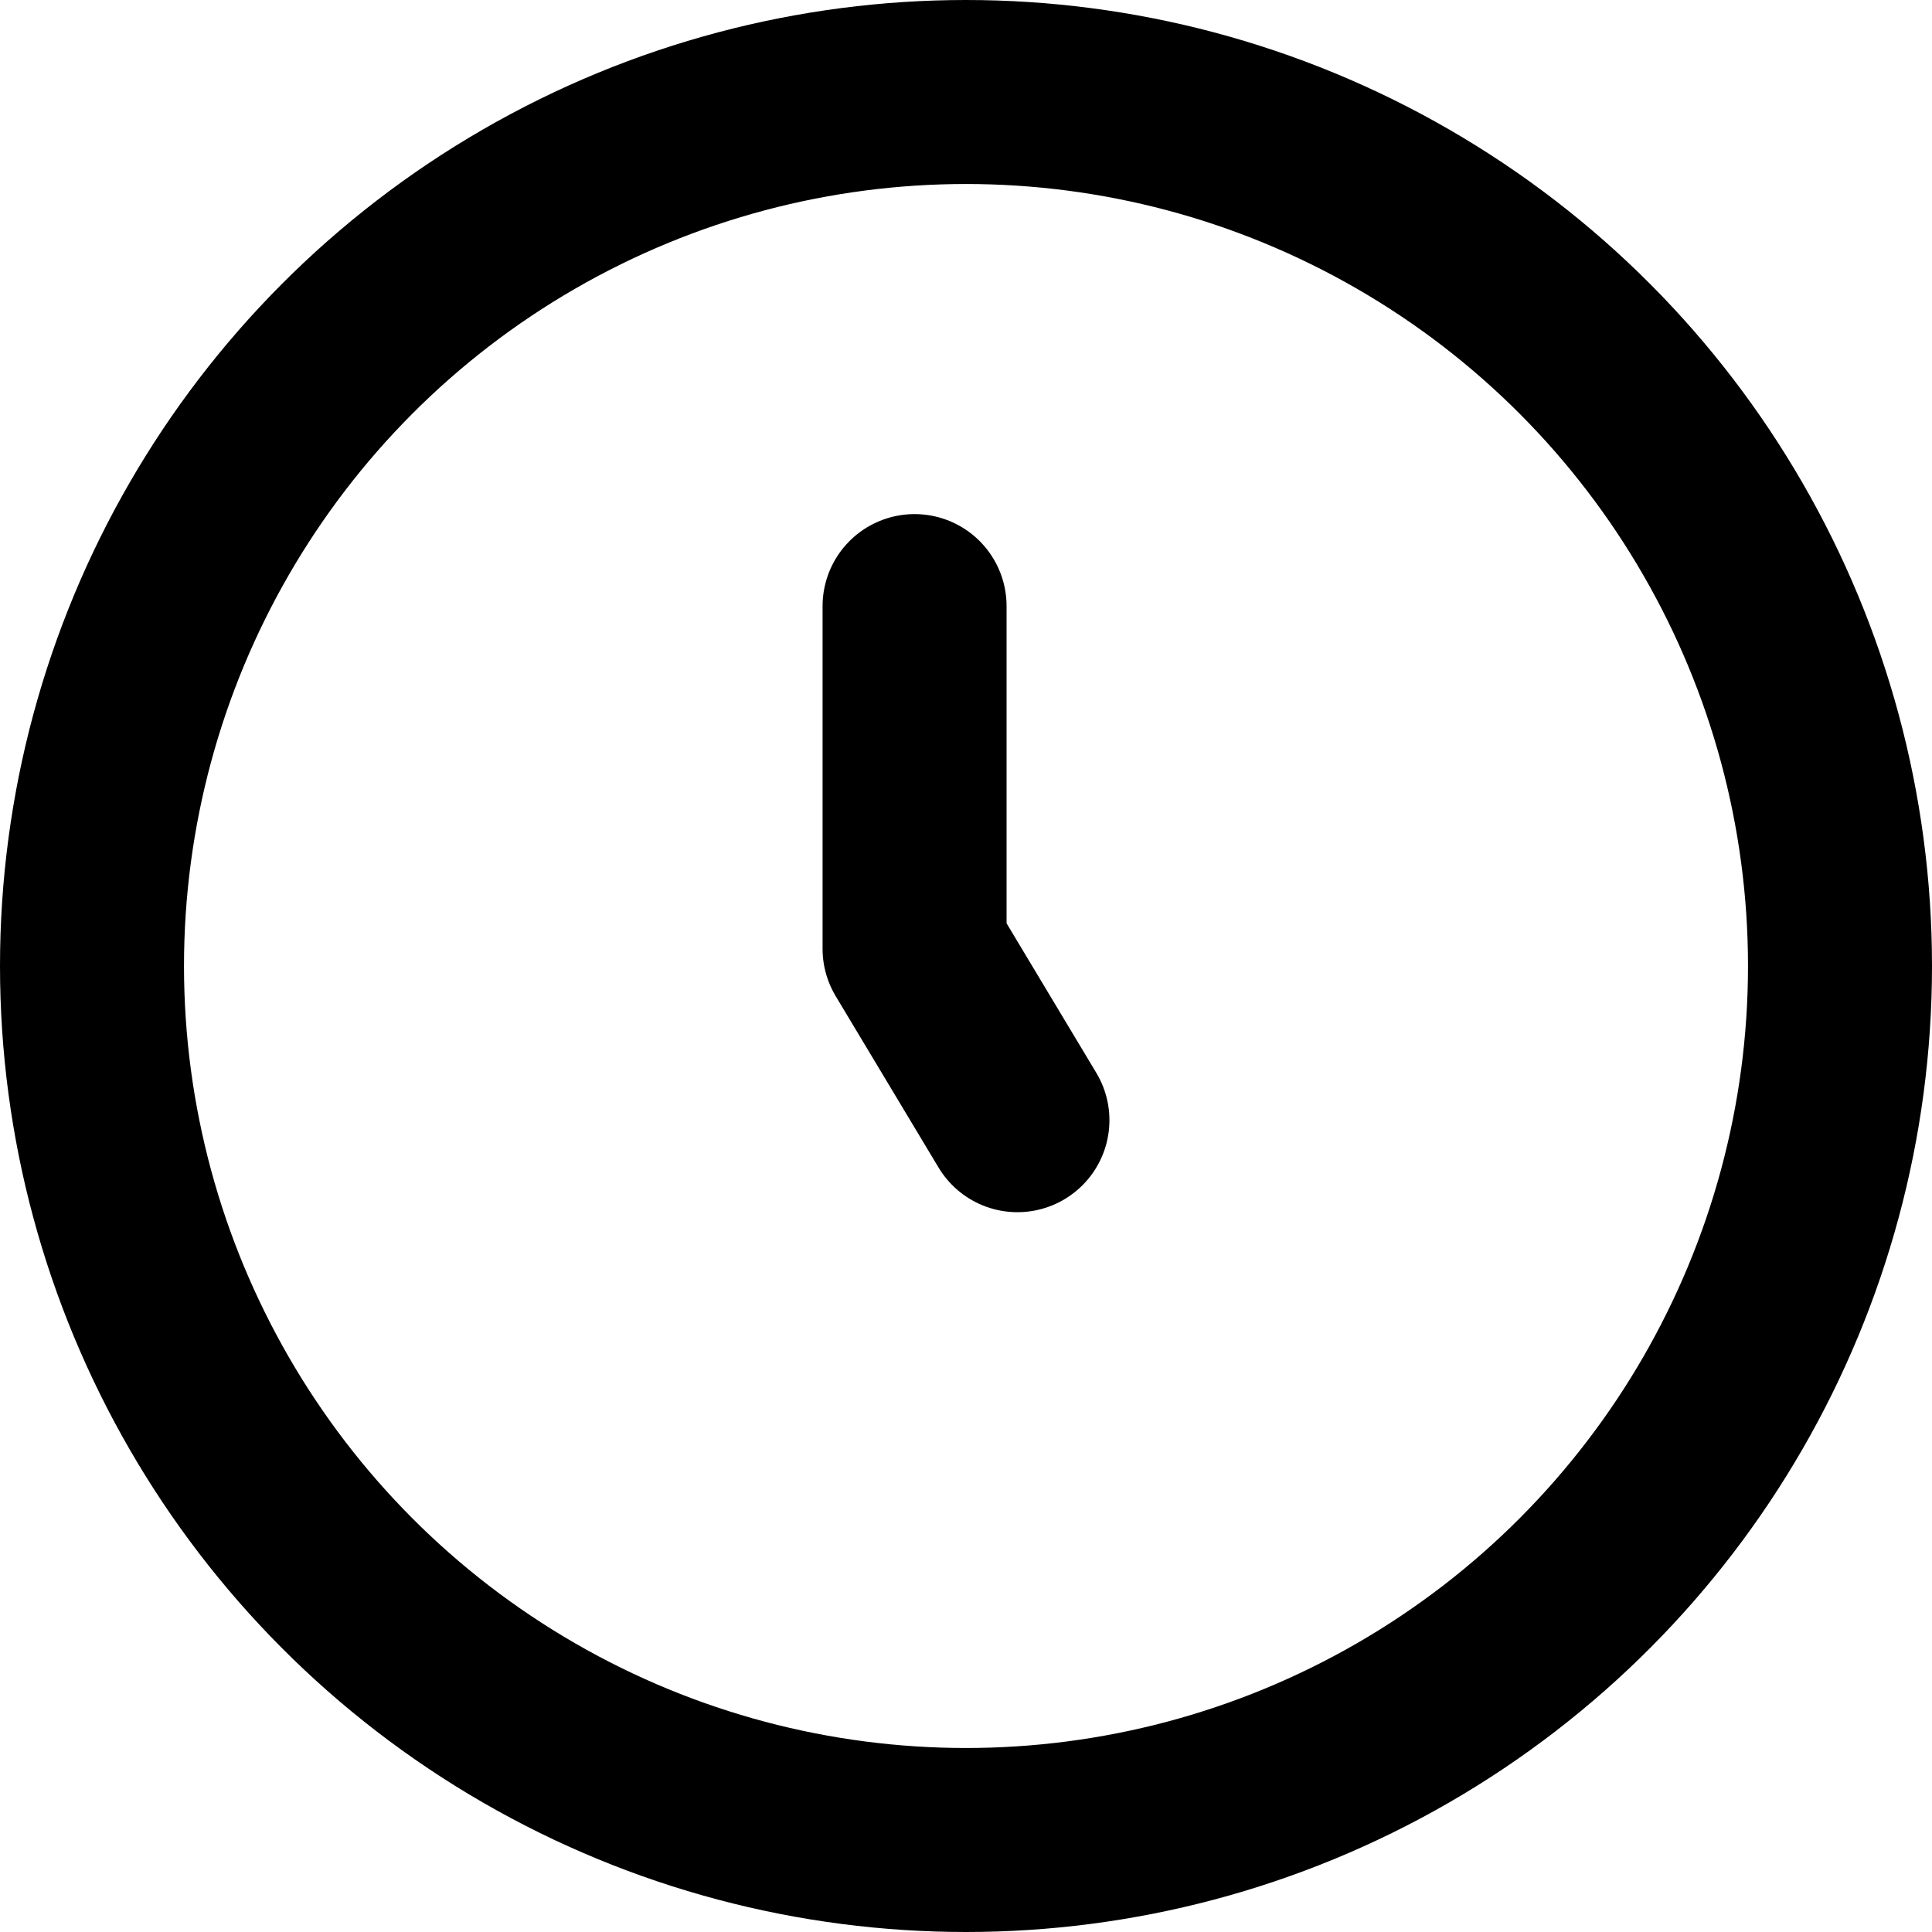 <svg xmlns="http://www.w3.org/2000/svg" viewBox="0 0 21 21">
  <g id="watch" transform="translate(1 1)">
    <circle id="Oval" cx="9.5" cy="9.5" r="9.5" fill="none" stroke="#000000" stroke-linecap="round" stroke-linejoin="round" stroke-miterlimit="10" stroke-width="2"/>
    <path id="Shape" d="M0,0V3.725L1.118,5.588" transform="translate(8.941 5.588)" fill="none" stroke="#000000" stroke-linecap="round" stroke-linejoin="round" stroke-miterlimit="10" stroke-width="2"/>
  </g>
</svg>
